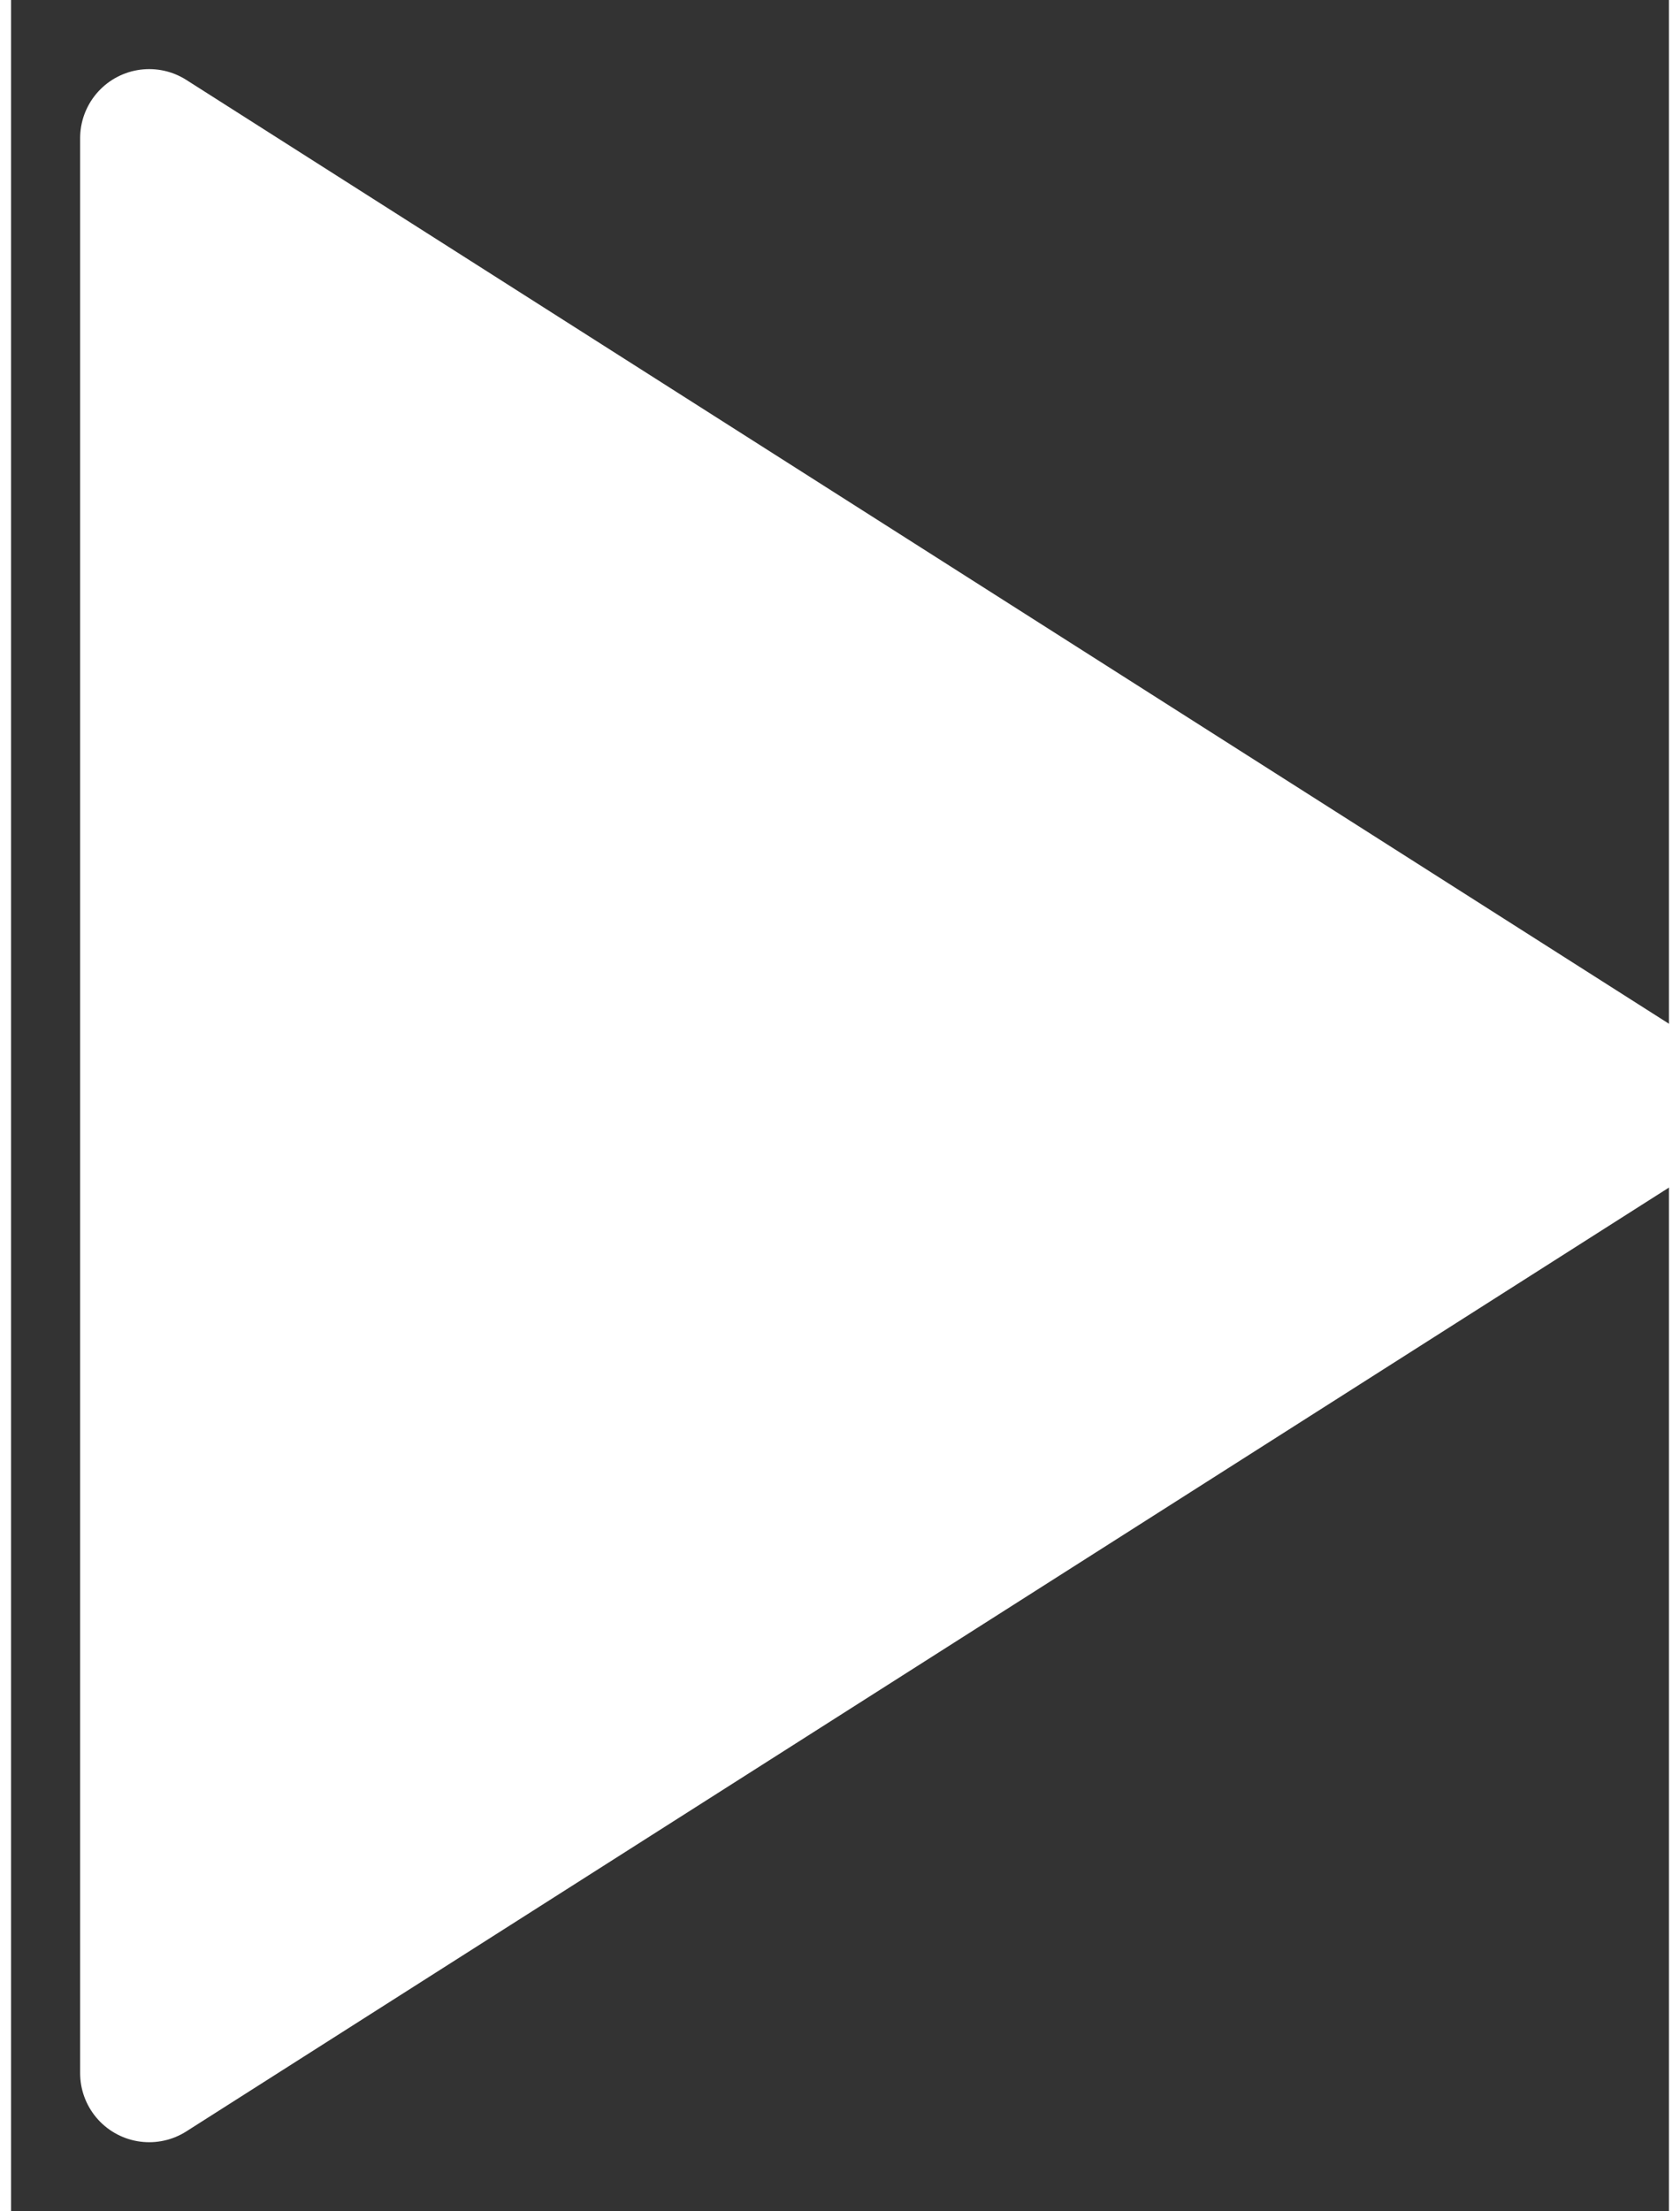 <svg xmlns="http://www.w3.org/2000/svg" width="19" height="25" viewBox="0 0 12 16">
  <rect x="0" y="0" width="12" height="16" fill="#333333" stroke="none"/>
  <polygon fill="#fff" stroke="#fff" stroke-linejoin="round" points="0 0 0 14 11 7" transform="translate(1 1)"/>
</svg>
